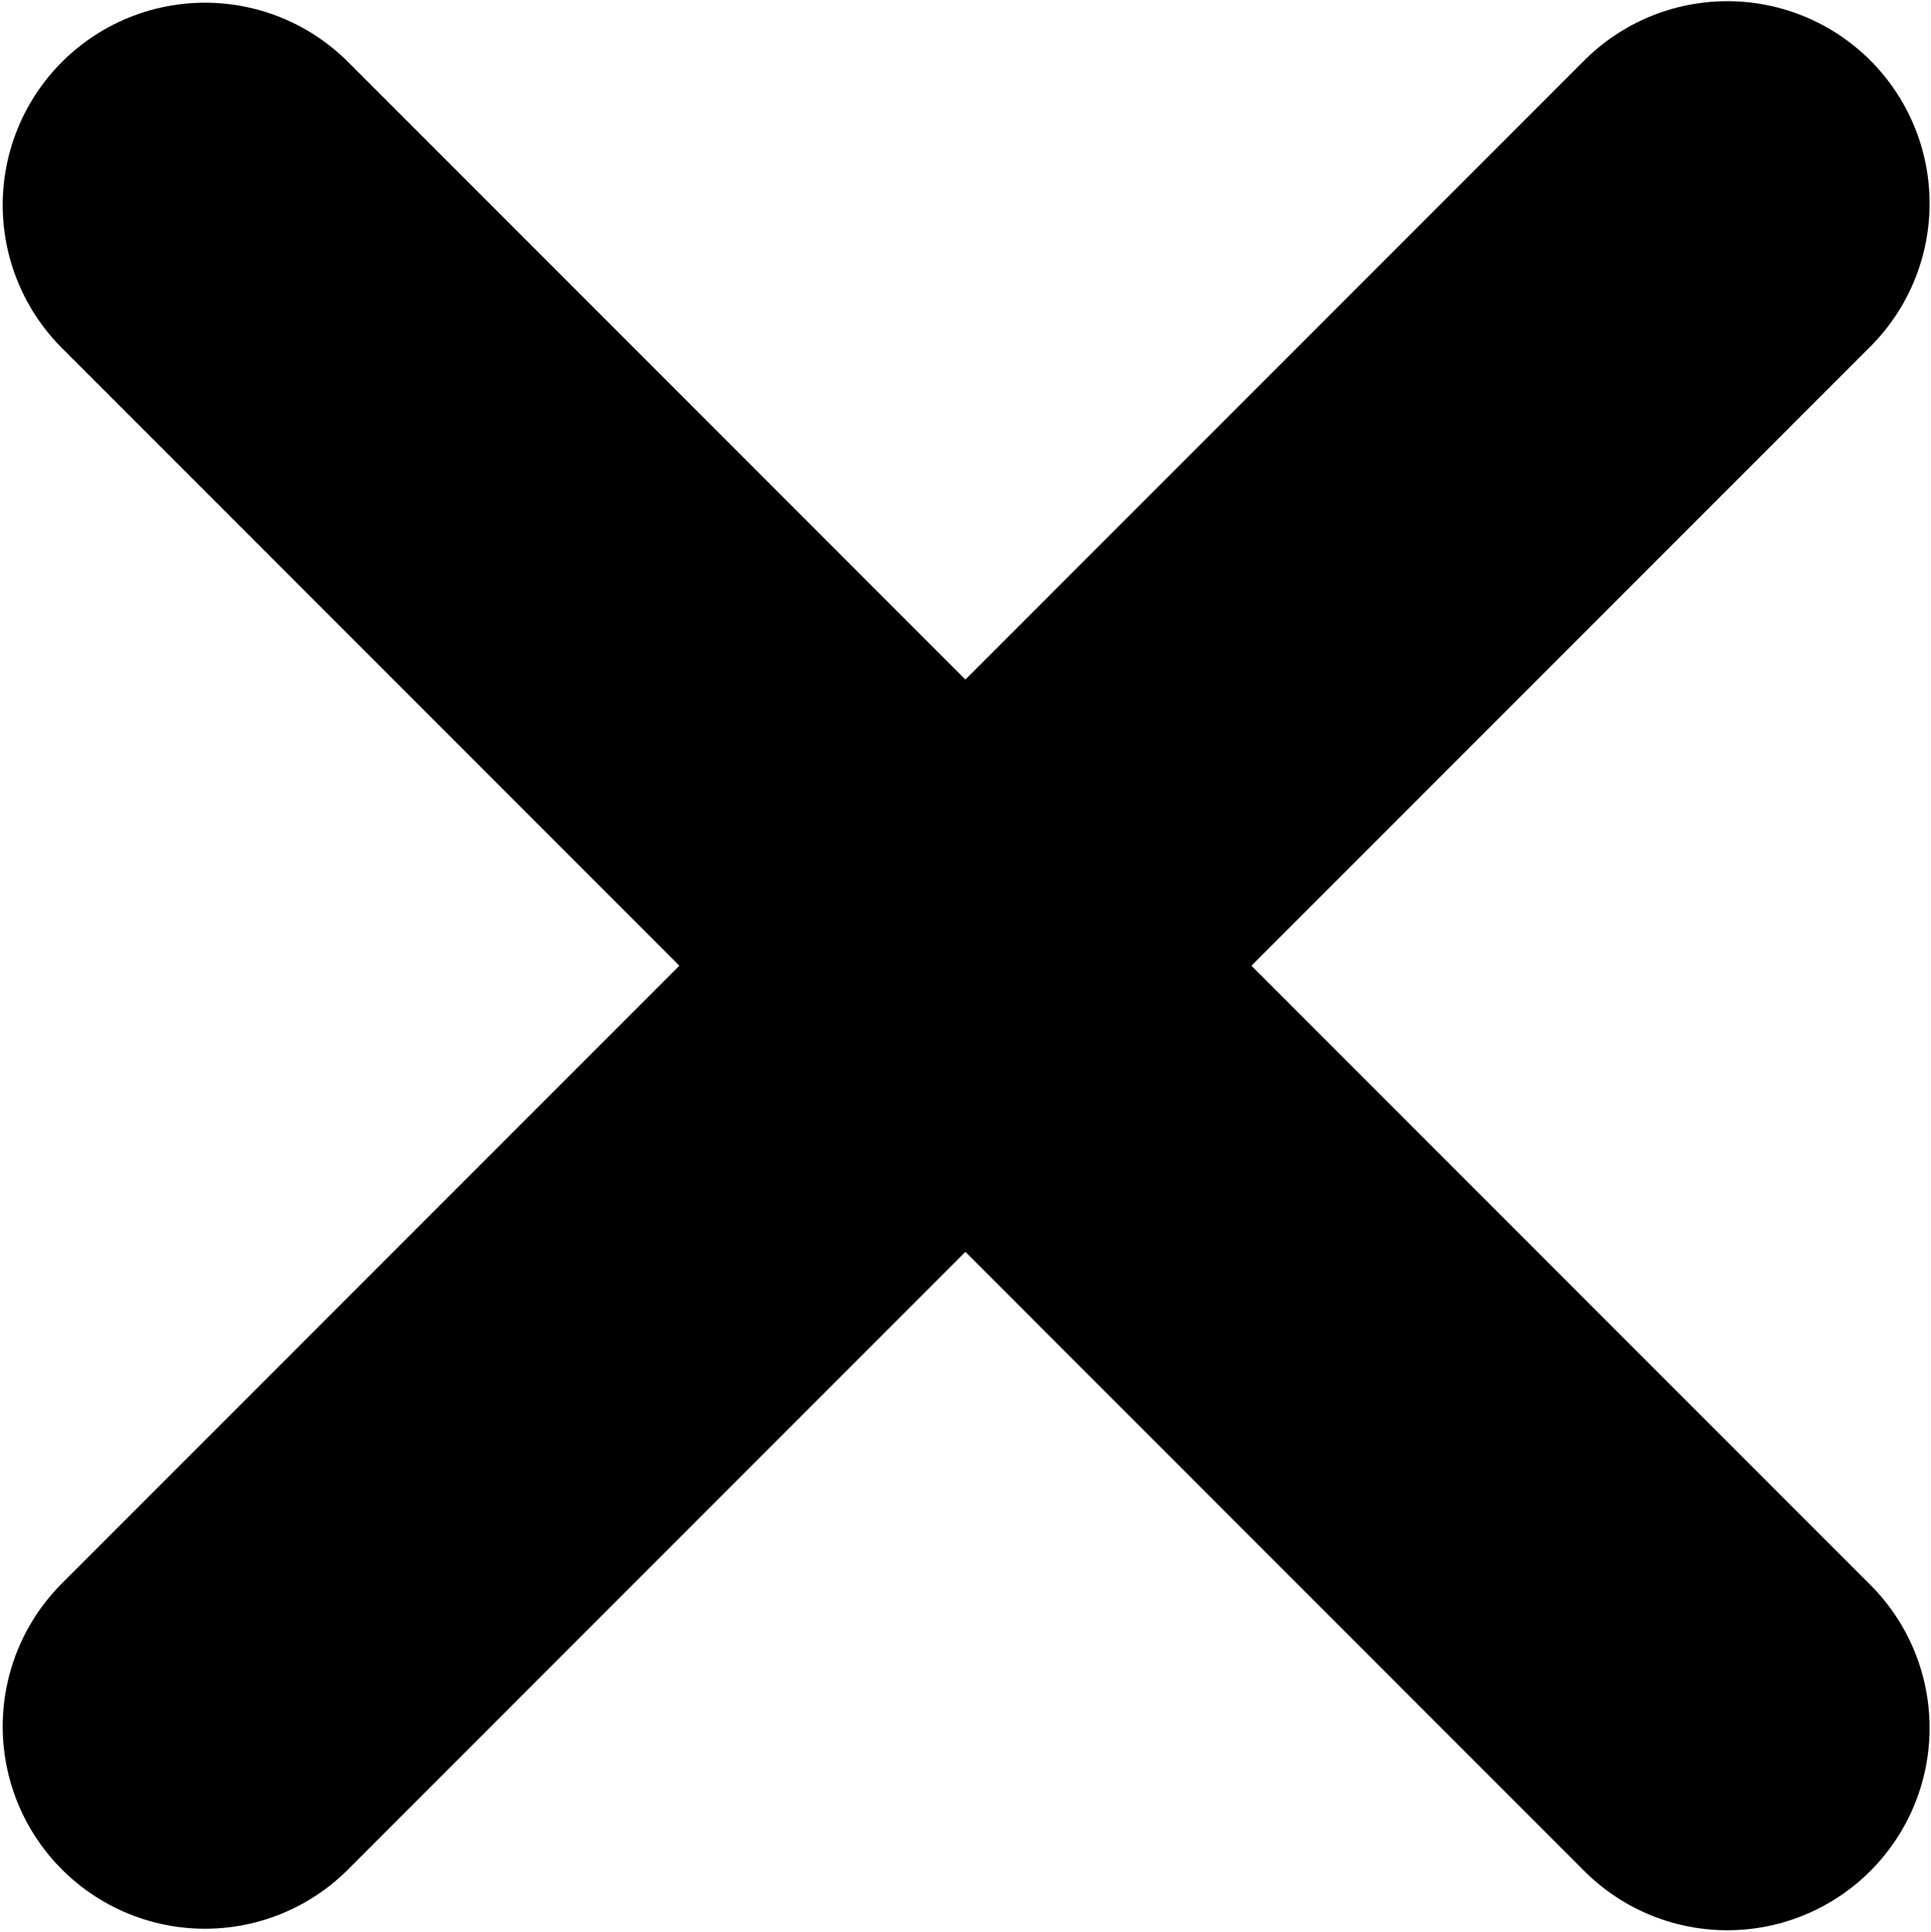 <svg version="1.1" viewBox="0 0 8.949 8.954" xmlns="http://www.w3.org/2000/svg">
    <g transform="translate(-105.74 -109.58)" fill="none" stroke="#000" stroke-linecap="round" stroke-width="1.875">
        <path d="m106.69 117.58 7.055-7.057"/>
        <path d="m106.69 110.53 7.055 7.057"/>
    </g>
</svg>

